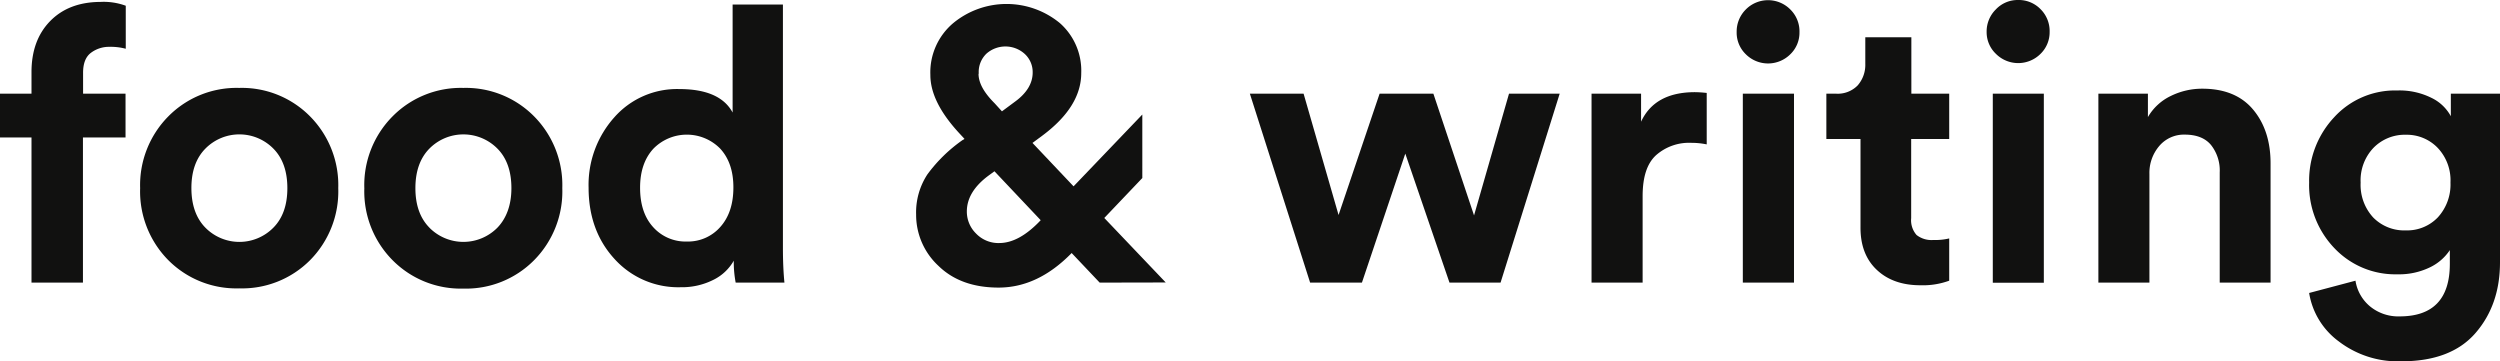 <svg xmlns="http://www.w3.org/2000/svg" viewBox="0 0 547.66 79.15"><defs><style>.a{fill:#111110;}</style></defs><title>faw-logo-sm</title><path class="a" d="M24,10.26a6.57,6.57,0,0,0-4.08,1.31q-1.73,1.3-1.72,4.41v4.54H27.5v9.59H18.17v31.8H6.9V30.11H0V20.52H6.9V15.81q0-7,4.08-11.18T22,.42a14,14,0,0,1,5.55.84v9.42A12.68,12.68,0,0,0,24,10.26Z"/><path class="a" d="M36.88,25.49A21,21,0,0,1,52.4,19.26a21,21,0,0,1,15.52,6.23A21.4,21.4,0,0,1,74.1,41.22,21.41,21.41,0,0,1,67.92,57,21,21,0,0,1,52.4,63.17,21,21,0,0,1,36.88,57,21.41,21.41,0,0,1,30.7,41.22,21.4,21.4,0,0,1,36.88,25.49ZM45,49.88a10.45,10.45,0,0,0,14.88,0q3.07-3.1,3.07-8.66t-3.07-8.67a10.45,10.45,0,0,0-14.88,0q-3.08,3.12-3.07,8.67T45,49.88Z"/><path class="a" d="M86,25.49a21,21,0,0,1,15.51-6.23A21,21,0,0,1,117,25.49a21.4,21.4,0,0,1,6.18,15.73A21.41,21.41,0,0,1,117,57a21,21,0,0,1-15.52,6.22A21,21,0,0,1,86,57a21.38,21.38,0,0,1-6.19-15.73A21.37,21.37,0,0,1,86,25.49Zm8.07,24.39a10.47,10.47,0,0,0,14.89,0c2-2.07,3.07-5,3.07-8.66s-1-6.59-3.07-8.67a10.47,10.47,0,0,0-14.89,0Q91,35.67,91,41.22T94.08,49.88Z"/><path class="a" d="M171.51,1V54.42q0,4.13.33,7.49H161.16a24.64,24.64,0,0,1-.42-4.8,10.36,10.36,0,0,1-4.5,4.21,15.27,15.27,0,0,1-7.11,1.6,18.82,18.82,0,0,1-14.51-6.19q-5.67-6.18-5.68-15.6a22.18,22.18,0,0,1,5.6-15.39,18.32,18.32,0,0,1,14.26-6.23q8.91,0,11.69,5.14V1ZM140.22,41.13q0,5.48,2.86,8.62a9.5,9.5,0,0,0,7.4,3.16,9.4,9.4,0,0,0,7.32-3.2c1.9-2.13,2.86-5,2.86-8.66s-1-6.41-2.86-8.46a10.25,10.25,0,0,0-14.68,0C141.18,34.71,140.22,37.54,140.22,41.13Z"/><path class="a" d="M240.9,61.91l-6.14-6.48q-7.39,7.57-16,7.57-8.33,0-13.21-4.79A15.23,15.23,0,0,1,200.69,47a15.18,15.18,0,0,1,2.49-8.83,33.14,33.14,0,0,1,7.69-7.49l.42-.25-.92-1q-6.57-7-6.56-13a14.12,14.12,0,0,1,5-11.36,18.37,18.37,0,0,1,23.38,0A13.89,13.89,0,0,1,236.86,16q0,7.32-8.41,13.63l-2.27,1.68,9,9.51,15.06-15.73V39l-8.33,8.75,13.46,14.13Zm-22-8.67q4.37,0,9.08-5L217.85,37.52l-1.26.92q-4.8,3.54-4.79,7.91a6.71,6.71,0,0,0,2,4.79A6.79,6.79,0,0,0,219,53.24Zm-4.54-37.09c0,2,1.17,4.12,3.53,6.48l1.6,1.76,2.94-2.18c2.52-1.85,3.79-4,3.79-6.31a5.39,5.39,0,0,0-1.73-4.08,6.29,6.29,0,0,0-8.37-.09A5.57,5.57,0,0,0,214.41,16.15Z"/><path class="a" d="M302.22,20.52H314l8.91,26.67,7.66-26.67h11.1L328.72,61.91H317.53l-9.68-28.26-9.5,28.26H287l-13.2-41.39h11.77l7.66,26.58Z"/><path class="a" d="M373.88,20.36V31.63a16.66,16.66,0,0,0-3.36-.34A10.92,10.92,0,0,0,362.78,34c-2,1.83-2.94,4.81-2.94,9V61.91H348.65V20.52H359.5v6.14q3-6.46,11.78-6.47A25.61,25.61,0,0,1,373.88,20.36Z"/><path class="a" d="M380.44,7a6.83,6.83,0,0,1,2-4.92,6.86,6.86,0,0,1,9.76,0,6.72,6.72,0,0,1,2,5,6.55,6.55,0,0,1-2,4.8,6.9,6.9,0,0,1-9.76,0A6.59,6.59,0,0,1,380.44,7ZM393,61.91H381.79V20.52H393Z"/><path class="a" d="M418.71,8.16V20.52H427v9.93h-8.33V47.78a4.9,4.9,0,0,0,1.18,3.7,5.31,5.31,0,0,0,3.7,1.09,13,13,0,0,0,3.45-.34v9.26a16.76,16.76,0,0,1-6.31,1q-6,0-9.59-3.41t-3.53-9.38V30.45h-7.48V20.52h2.1a6.1,6.1,0,0,0,4.75-1.8A6.83,6.83,0,0,0,408.62,14V8.16Z"/><path class="a" d="M435.2,7a6.79,6.79,0,0,1,2-4.92A6.58,6.58,0,0,1,442.1,0,6.65,6.65,0,0,1,447,2a6.75,6.75,0,0,1,2,5,6.58,6.58,0,0,1-2,4.8,6.9,6.9,0,0,1-9.76,0A6.55,6.55,0,0,1,435.2,7Zm12.53,54.93H436.55V20.52h11.18Z"/><path class="a" d="M470.86,38.1V61.91H459.68V20.52h10.85v5.13a11.53,11.53,0,0,1,5-4.62,15.52,15.52,0,0,1,6.9-1.6q7.32,0,11.15,4.58t3.82,11.82V61.91H486.26V37.77a9,9,0,0,0-1.9-6q-1.89-2.28-5.76-2.28A7.08,7.08,0,0,0,473,32,9.05,9.05,0,0,0,470.86,38.1Z"/><path class="a" d="M505.85,64.18,516,61.49a9.13,9.13,0,0,0,3.19,5.63,9.74,9.74,0,0,0,6.48,2.19q11,0,11-11.52v-3a10.87,10.87,0,0,1-4.37,3.78,15.51,15.51,0,0,1-7.15,1.52,18.34,18.34,0,0,1-13.76-5.72A19.93,19.93,0,0,1,505.85,40a20.3,20.3,0,0,1,5.47-14.3,18.05,18.05,0,0,1,13.8-5.88,15.7,15.7,0,0,1,7.57,1.64,9.48,9.48,0,0,1,4.2,4V20.52h10.77V57.45q0,9.33-5.38,15.52T526,79.15a21.32,21.32,0,0,1-13.67-4.37A16.39,16.39,0,0,1,505.85,64.18Zm21.2-13.71a9.3,9.3,0,0,0,7-2.86A10.64,10.64,0,0,0,536.81,40,10.32,10.32,0,0,0,534,32.38a9.39,9.39,0,0,0-6.94-2.86,9.59,9.59,0,0,0-7.11,2.86A10.31,10.31,0,0,0,517.13,40a10.53,10.53,0,0,0,2.77,7.66A9.52,9.52,0,0,0,527.05,50.47Z"/></svg>